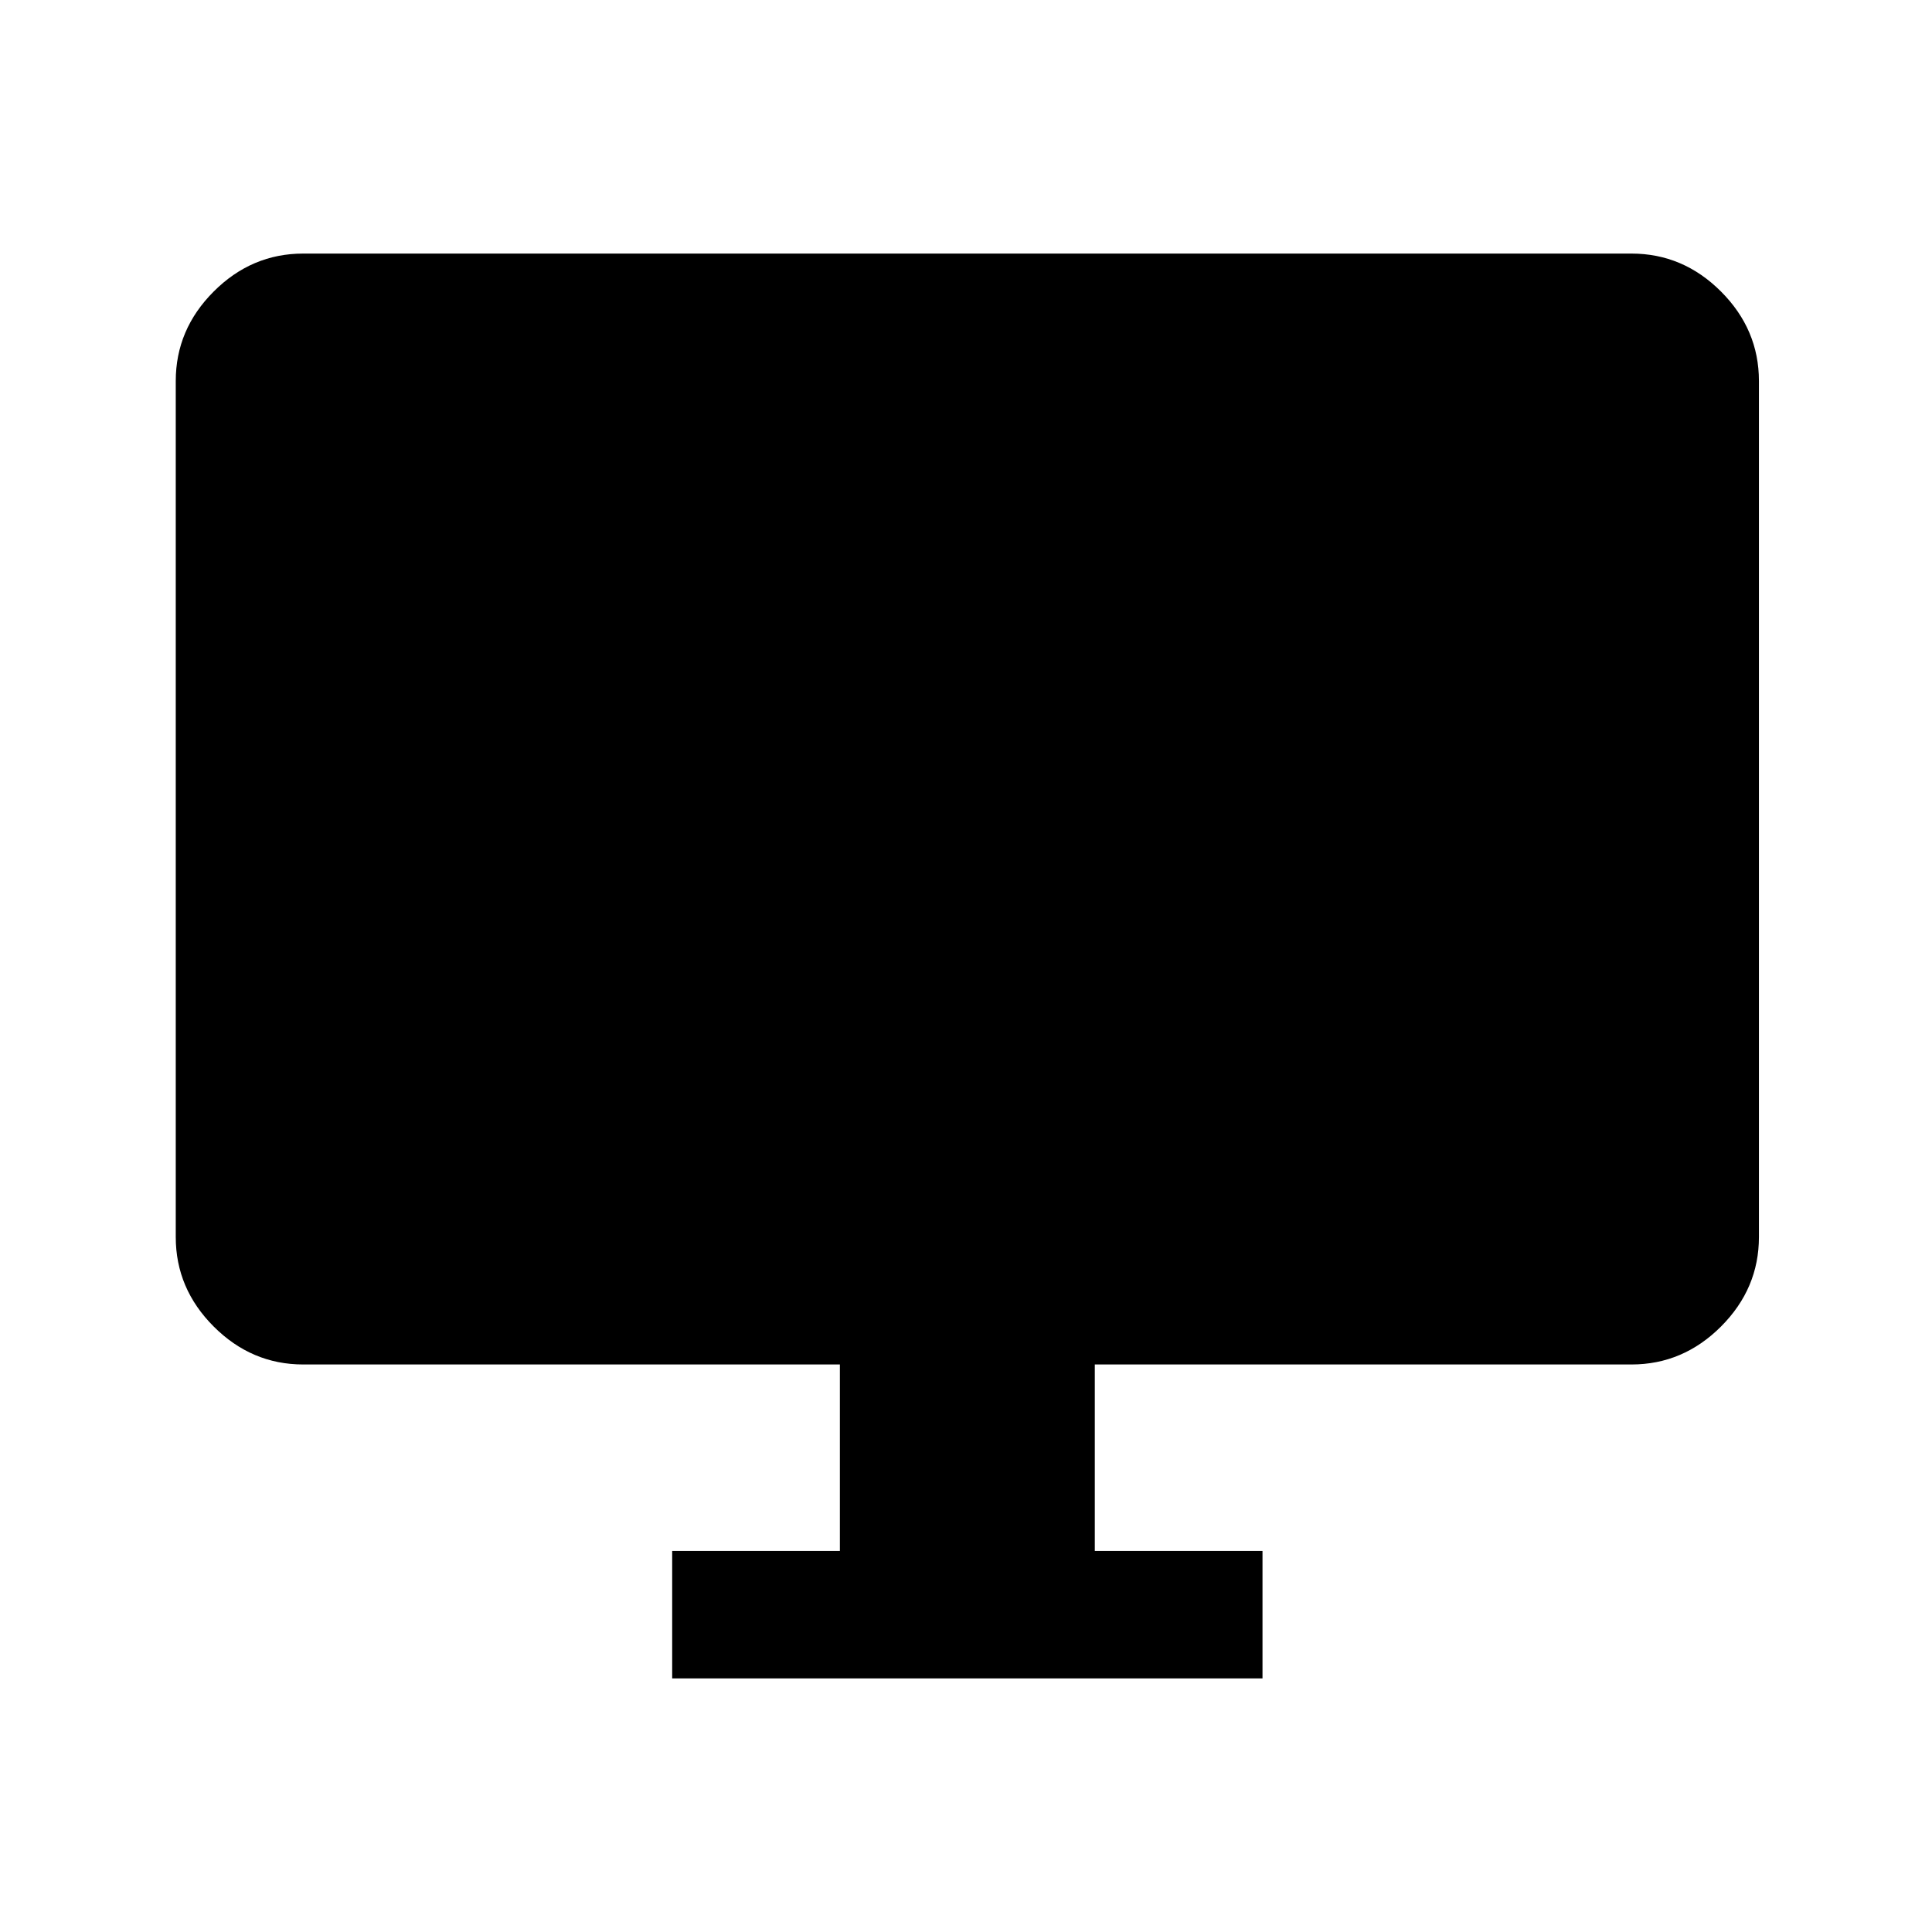 <svg xmlns="http://www.w3.org/2000/svg" height="40" viewBox="0 -960 960 960" width="40"><path d="M334-126v-63.33h83.33V-282H150.67q-25.63 0-44.48-18.85-18.86-18.86-18.86-44.48v-425.34q0-25.62 18.86-44.48Q125.04-834 150.67-834h660q25.62 0 44.48 18.85Q874-796.29 874-770.67v425.34q0 25.62-18.85 44.48Q836.29-282 810.67-282H544v92.67h83.33V-126H334Z"/></svg>